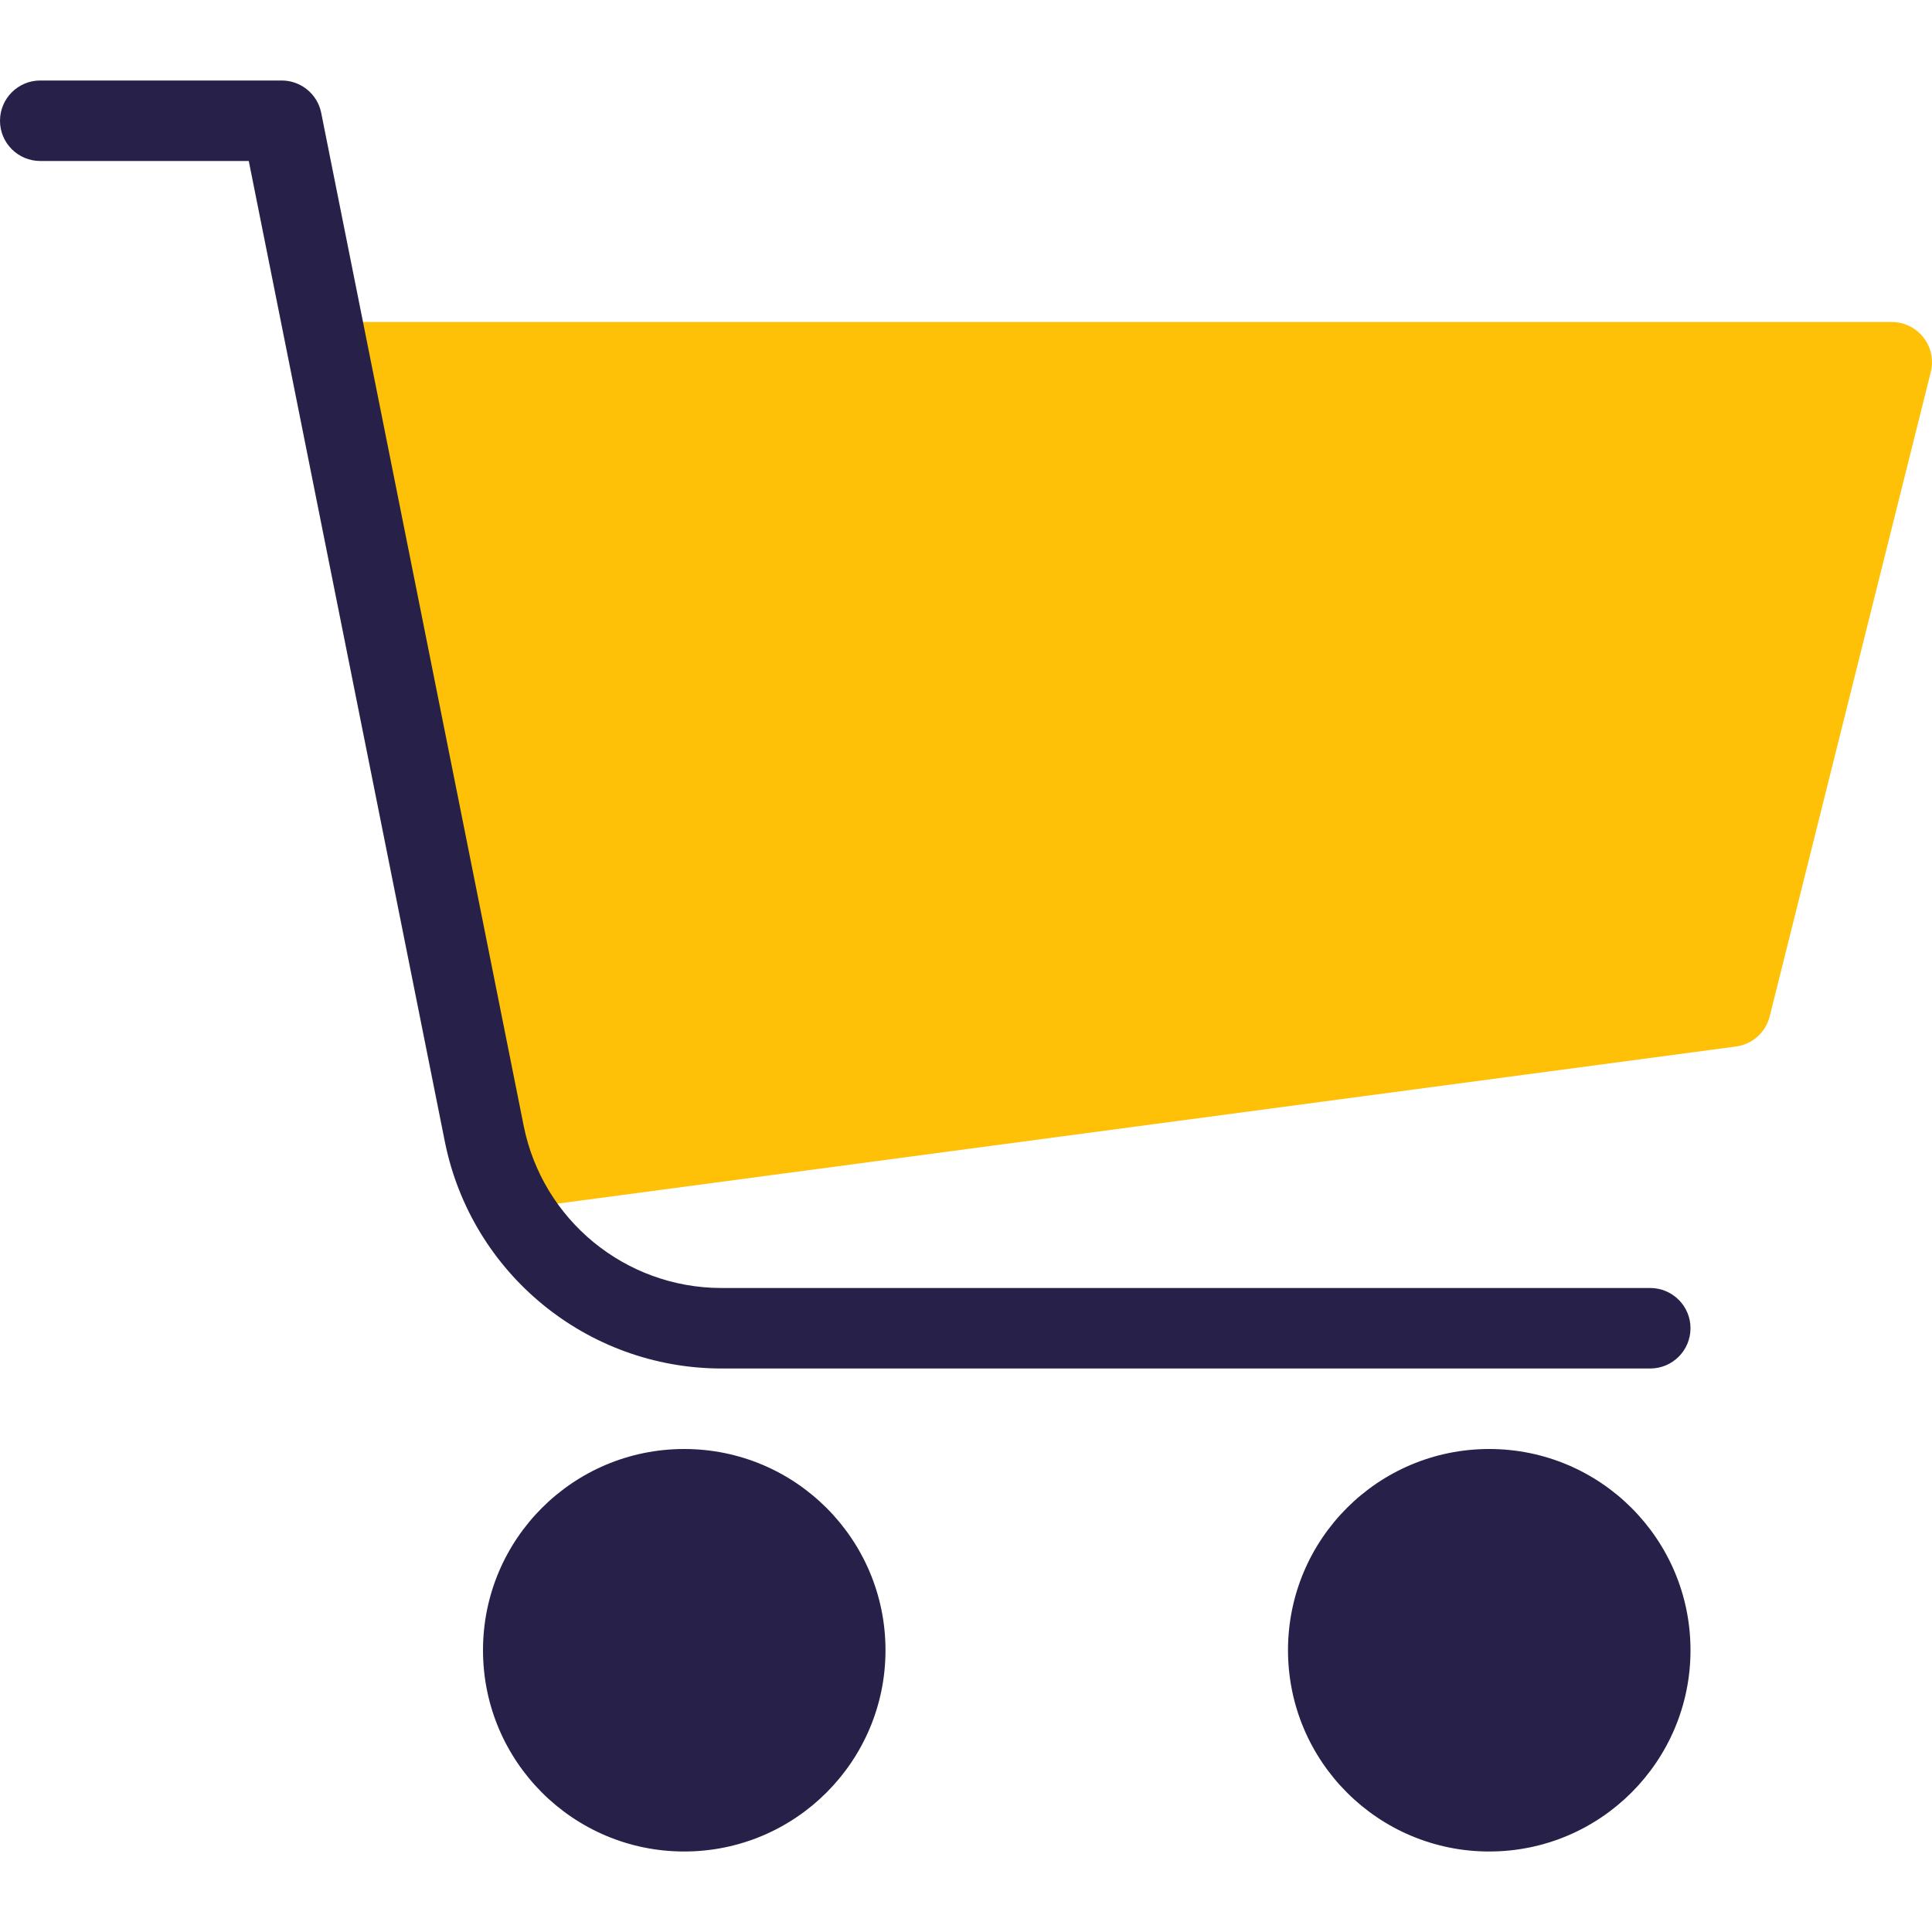 <svg width="21" height="21" viewBox="0 0 21 21" fill="none" xmlns="http://www.w3.org/2000/svg">
<g clip-path="url(#clip0_1_11)">
<path d="M20.907 3.668C20.824 3.562 20.697 3.5 20.562 3.5H3.937C3.696 3.5 3.5 3.696 3.5 3.938C3.5 3.967 3.503 3.996 3.509 4.025L5.259 12.775C5.303 13.002 5.516 13.155 5.745 13.125L18.87 11.375C19.048 11.351 19.193 11.221 19.236 11.047L20.986 4.047C21.02 3.915 20.991 3.775 20.907 3.668Z" fill="#FFC107"/>
<path d="M16.187 20.125C17.395 20.125 18.375 19.145 18.375 17.937C18.375 16.729 17.395 15.75 16.187 15.75C14.979 15.75 14 16.729 14 17.937C14 19.145 14.979 20.125 16.187 20.125Z" fill="#27214A"/>
<path d="M7.437 20.125C8.645 20.125 9.625 19.145 9.625 17.937C9.625 16.729 8.645 15.75 7.437 15.75C6.229 15.75 5.25 16.729 5.25 17.937C5.25 19.145 6.229 20.125 7.437 20.125Z" fill="#27214A"/>
<path d="M7.839 14.875H17.937C18.179 14.875 18.375 14.679 18.375 14.437C18.375 14.196 18.179 14 17.937 14H7.839C6.797 13.998 5.9 13.263 5.693 12.241L3.491 1.225C3.45 1.022 3.27 0.875 3.062 0.875H0.438C0.196 0.875 0 1.071 0 1.313C0 1.554 0.196 1.75 0.438 1.75H2.704L4.836 12.413C5.125 13.843 6.38 14.872 7.839 14.875Z" fill="#27214A"/>
</g>
<defs>
<clipPath id="clip0_1_11">
<rect width="21" height="21" fill="white"/>
</clipPath>
</defs>
</svg>

